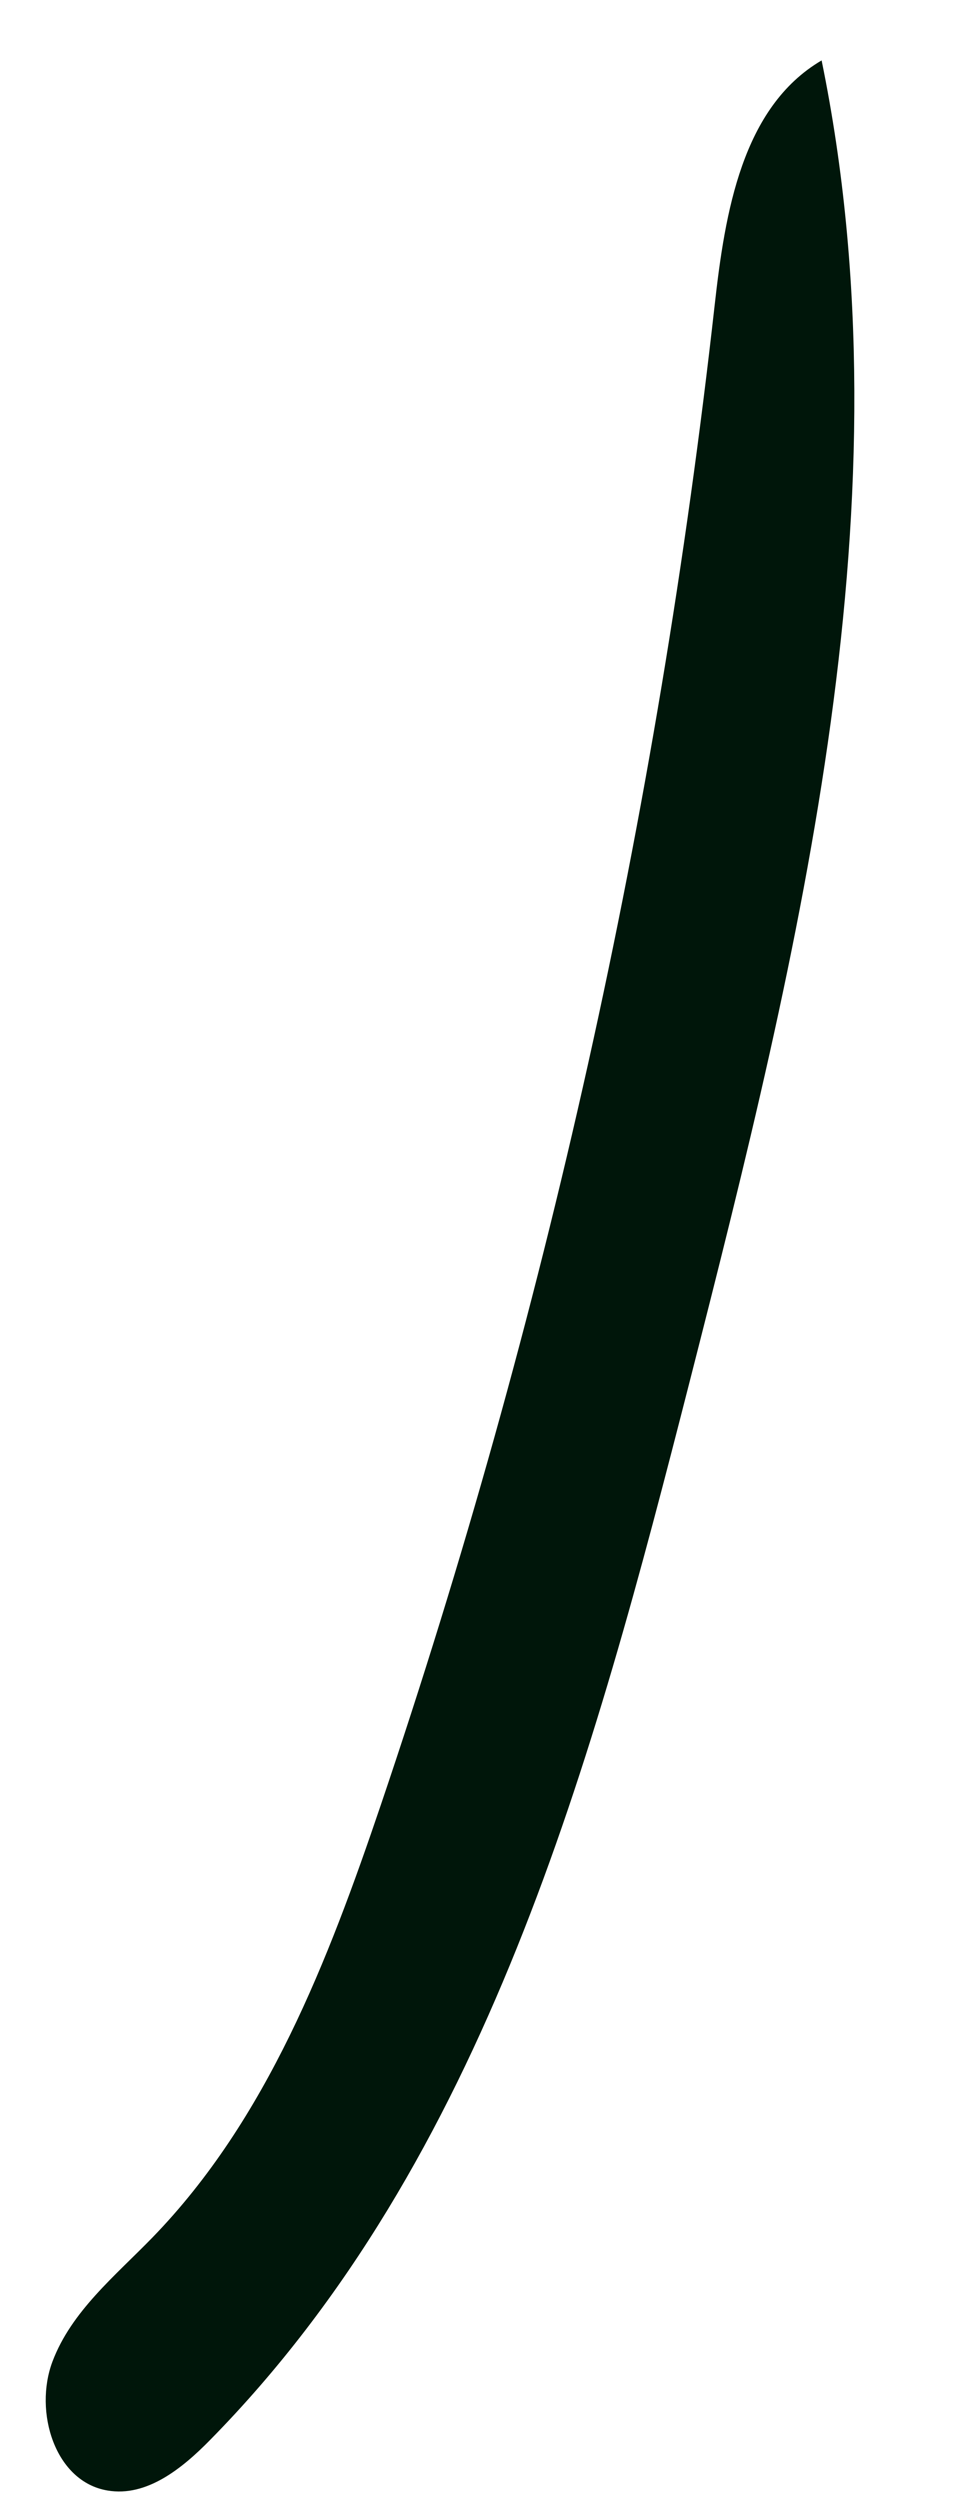 <svg width="7" height="18" viewBox="0 0 7 18" fill="none" xmlns="http://www.w3.org/2000/svg">
<path fill-rule="evenodd" clip-rule="evenodd" d="M1.098 16.111C1.923 15.261 2.363 14.117 2.743 12.995C3.928 9.495 4.736 5.867 5.147 2.195C5.221 1.534 5.343 0.772 5.917 0.435C6.562 3.584 5.763 6.828 4.968 9.943C4.269 12.68 3.495 15.555 1.513 17.569C1.313 17.773 1.057 17.981 0.775 17.933C0.395 17.87 0.242 17.365 0.378 17.004C0.514 16.643 0.829 16.388 1.098 16.111L1.098 16.111Z" fill="#00160A"/>
</svg>
